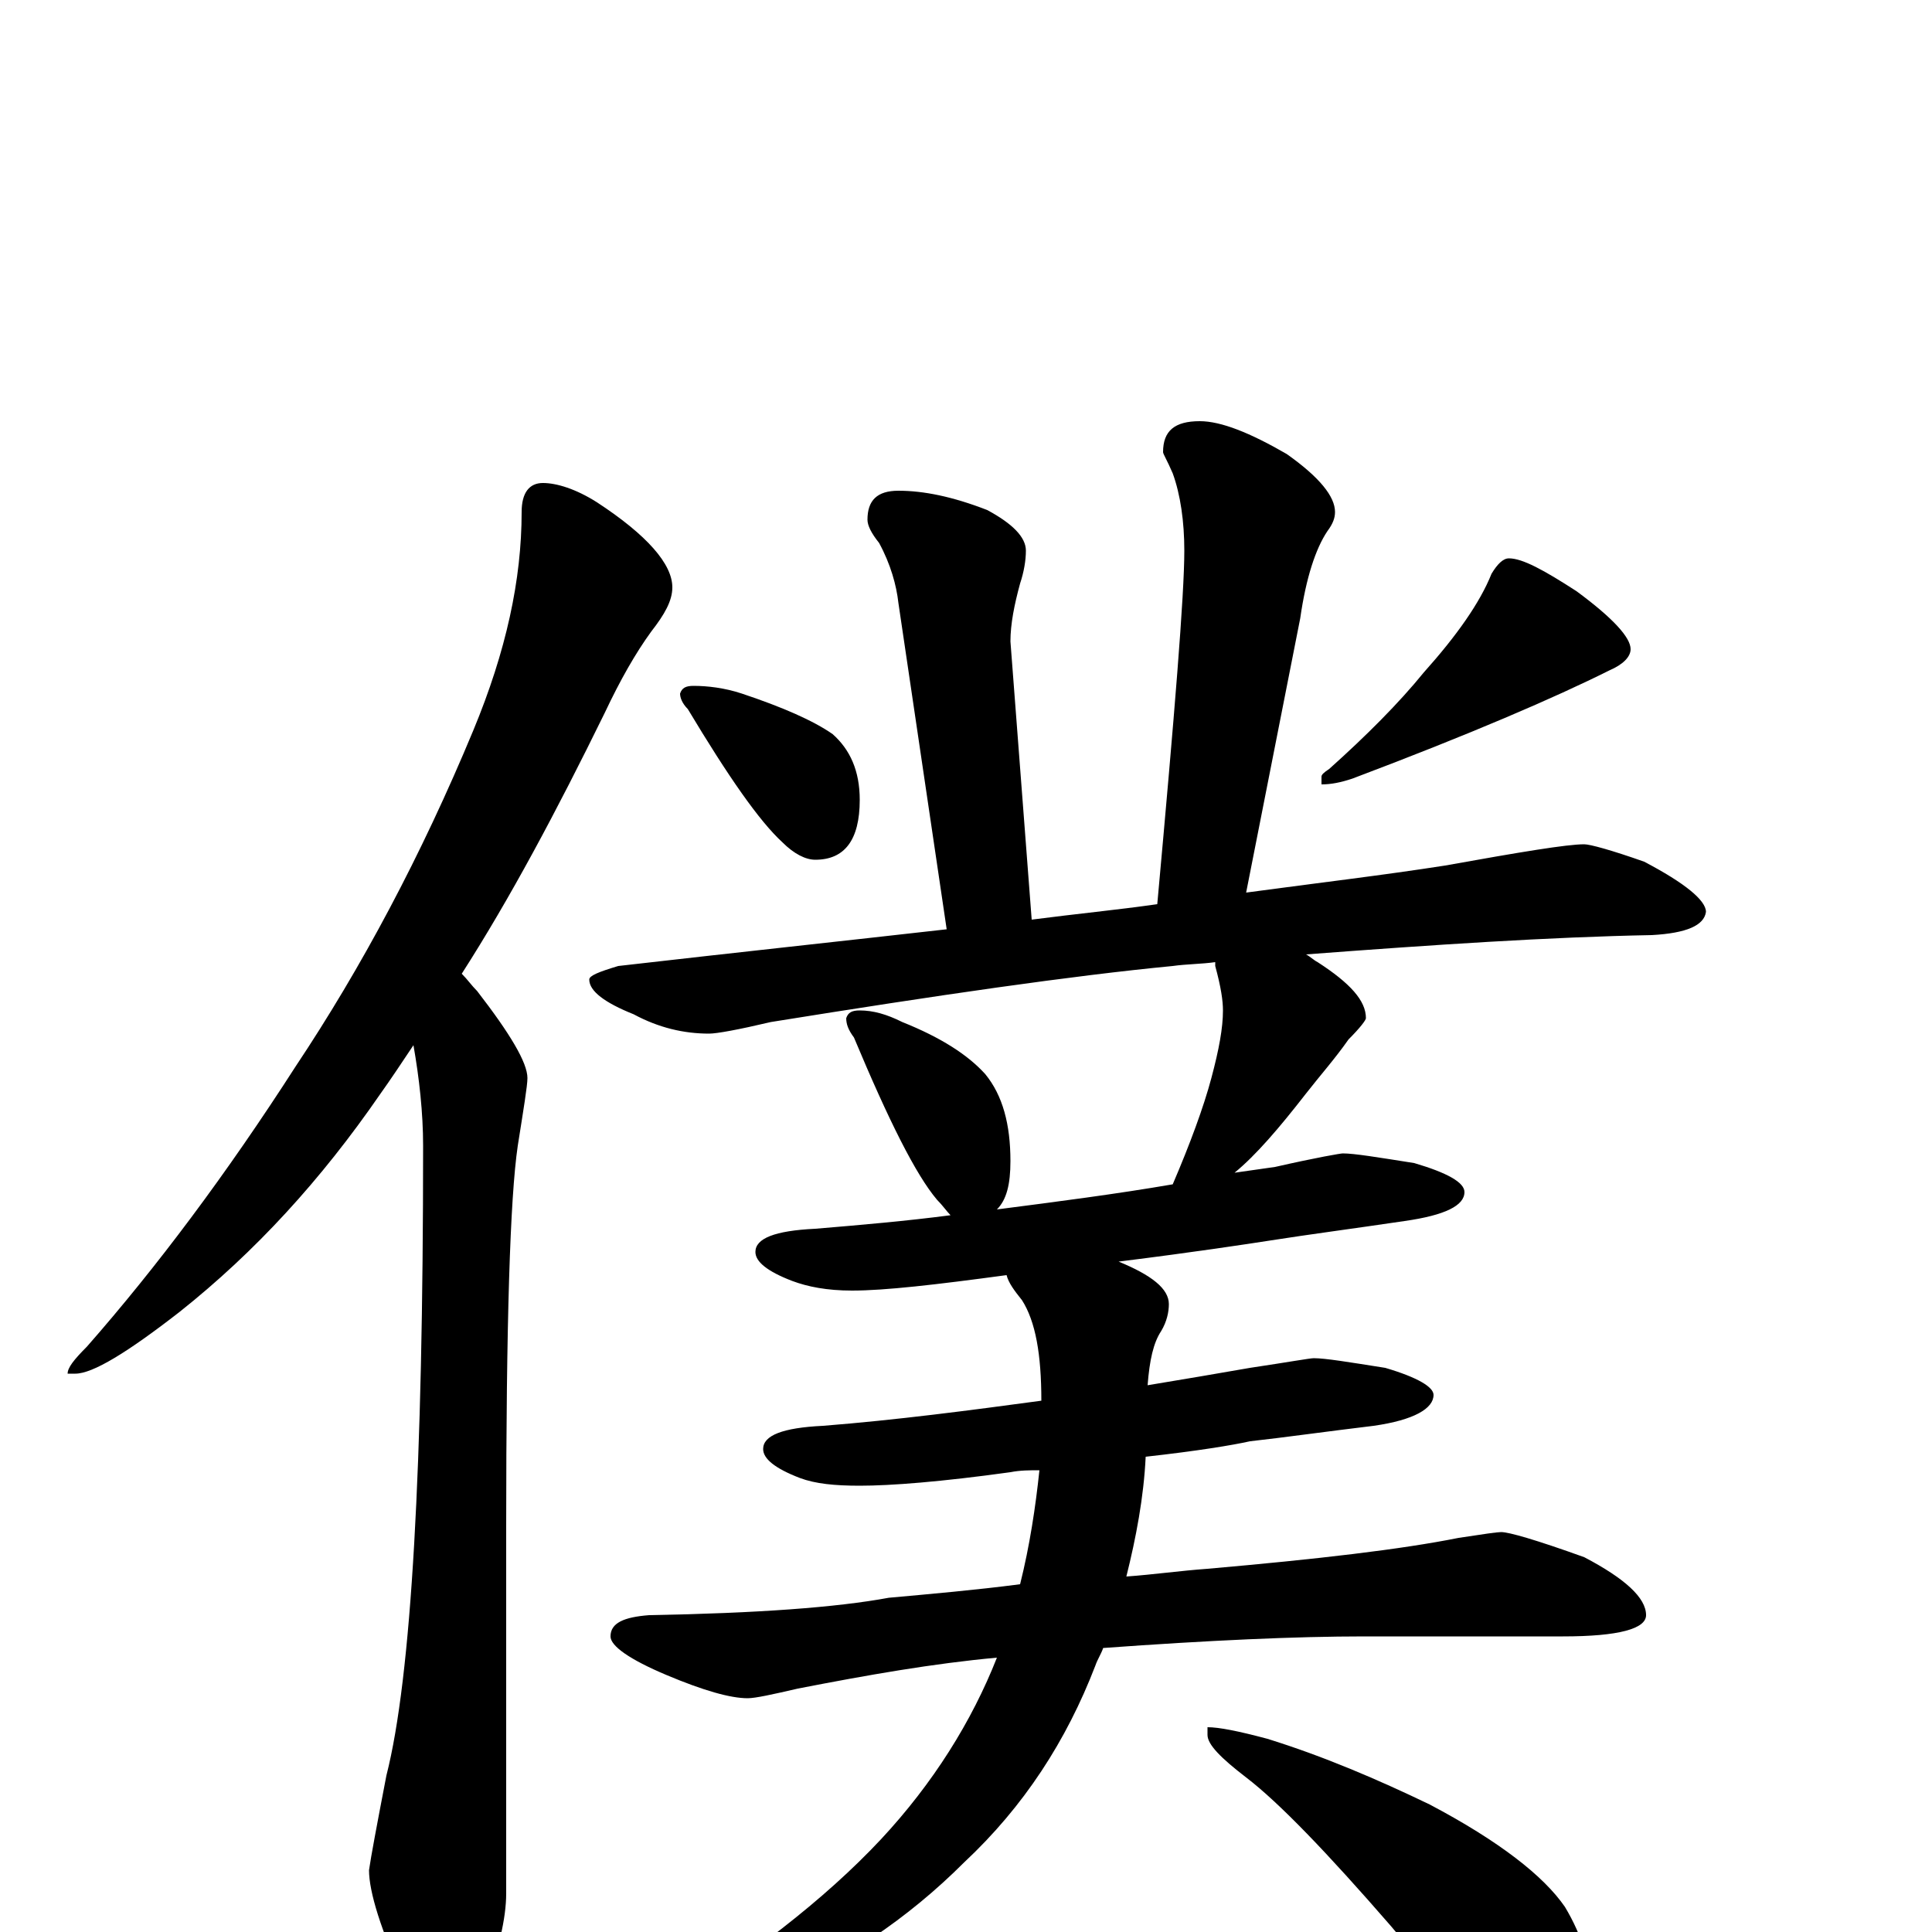 <?xml version="1.0" encoding="utf-8" ?>
<!DOCTYPE svg PUBLIC "-//W3C//DTD SVG 1.1//EN" "http://www.w3.org/Graphics/SVG/1.1/DTD/svg11.dtd">
<svg version="1.1" id="Layer_1" xmlns="http://www.w3.org/2000/svg" xmlns:xlink="http://www.w3.org/1999/xlink" x="0px" y="145px" width="1000px" height="1000px" viewBox="0 0 1000 1000" enable-background="new 0 0 1000 1000" xml:space="preserve">
<g id="Layer_1">
<path id="glyph" transform="matrix(1 0 0 -1 0 1000)" d="M281,750C288,750 298,747 309,740C335,723 348,708 348,696C348,689 344,682 337,673C329,662 321,648 313,631C288,580 264,535 239,496C242,493 244,490 247,487C264,465 273,450 273,442C273,438 271,426 268,407C264,380 262,315 262,210l0,-190C262,7 258,-10 250,-31C245,-46 240,-54 234,-54C226,-54 218,-45 210,-27C197,1 191,21 191,32C192,39 195,55 200,81C213,132 219,241 219,407C219,424 217,442 214,459C208,450 202,441 197,434C166,389 132,352 93,321C66,300 48,289 39,289l-4,0C35,292 38,296 45,303C81,344 117,392 153,448C187,499 218,557 245,622C262,663 270,700 270,735C270,745 274,750 281,750M465,746C478,746 493,743 511,736C524,729 531,722 531,715C531,710 530,704 528,698C525,687 523,677 523,668l11,-144C557,527 578,529 599,532C608,631 613,692 613,715C613,730 611,744 607,755C604,762 602,765 602,766C602,777 608,782 621,782C632,782 647,776 666,765C683,753 691,743 691,735C691,732 690,729 687,725C681,716 676,701 673,680l-28,-142C682,543 716,547 748,552C787,559 811,563 820,563C823,563 834,560 851,554C872,543 883,534 883,528C882,521 873,517 855,516C802,515 742,511 676,506C678,505 680,503 682,502C699,491 707,482 707,473C707,472 704,468 698,462C691,452 683,443 676,434C662,416 650,402 639,393C646,394 653,395 660,396C682,401 694,403 695,403C701,403 713,401 732,398C749,393 758,388 758,383C758,376 748,371 727,368C700,364 677,361 658,358C645,356 619,352 579,347C596,340 605,333 605,325C605,321 604,316 601,311C597,305 595,296 594,283C612,286 630,289 647,292C667,295 678,297 680,297C686,297 698,295 717,292C734,287 742,282 742,278C742,271 732,265 711,262C686,259 665,256 647,254C638,252 620,249 593,246C592,225 588,204 583,184C597,185 611,187 625,188C682,193 725,198 755,204C768,206 775,207 777,207C781,207 795,203 820,194C841,183 852,173 852,164C852,157 838,153 809,153l-103,0C671,153 626,151 571,147C570,144 568,141 567,138C552,99 530,65 499,36C470,7 436,-16 396,-33C361,-47 338,-54 328,-54C325,-54 324,-53 324,-50C324,-49 329,-47 338,-44C387,-14 427,17 456,48C483,77 503,109 516,142C483,139 449,133 413,126C400,123 391,121 387,121C378,121 364,125 345,133C326,141 316,148 316,153C316,160 323,163 336,164C392,165 433,168 460,173C482,175 505,177 528,180C533,200 536,220 538,239C533,239 528,239 523,238C487,233 461,231 445,231C432,231 422,232 414,235C401,240 395,245 395,250C395,257 405,261 426,262C464,265 502,270 539,275C539,299 536,316 529,327C525,332 522,336 521,340C484,335 458,332 441,332C428,332 418,334 410,337C397,342 391,347 391,352C391,359 401,363 422,364C446,366 469,368 492,371C490,373 488,376 485,379C474,392 460,420 442,463C439,467 438,470 438,473C439,476 441,477 445,477C452,477 459,475 467,471C487,463 501,454 510,444C519,433 523,418 523,399C523,387 521,379 516,374C547,378 578,382 607,387C616,408 623,427 627,442C631,457 633,468 633,477C633,482 632,489 629,500C629,501 629,501 629,502C622,501 614,501 607,500C555,495 486,485 399,471C382,467 371,465 367,465C354,465 341,468 328,475C313,481 305,487 305,493C305,495 310,497 320,500C381,507 437,513 490,519l-25,169C464,697 461,708 455,719C451,724 449,728 449,731C449,741 454,746 465,746M359,645C366,645 375,644 384,641C405,634 421,627 431,620C440,612 445,601 445,586C445,565 437,555 422,555C417,555 411,558 405,564C393,575 377,598 356,633C353,636 352,639 352,641C353,644 355,645 359,645M781,711C788,711 799,705 816,694C835,680 844,670 844,664C844,660 840,656 833,653C805,639 761,620 700,597C694,595 689,594 684,594l0,4C684,599 685,600 688,602C707,619 724,636 737,652C754,671 766,688 772,703C775,708 778,711 781,711M625,106C631,106 641,104 656,100C685,91 713,79 740,66C776,47 799,29 810,13C819,-2 824,-18 824,-35C824,-42 822,-49 819,-57C816,-63 811,-66 805,-66C800,-66 793,-63 782,-57C766,-47 745,-27 720,3C687,41 662,67 645,80C632,90 625,97 625,102z"/>
</g>
</svg>
